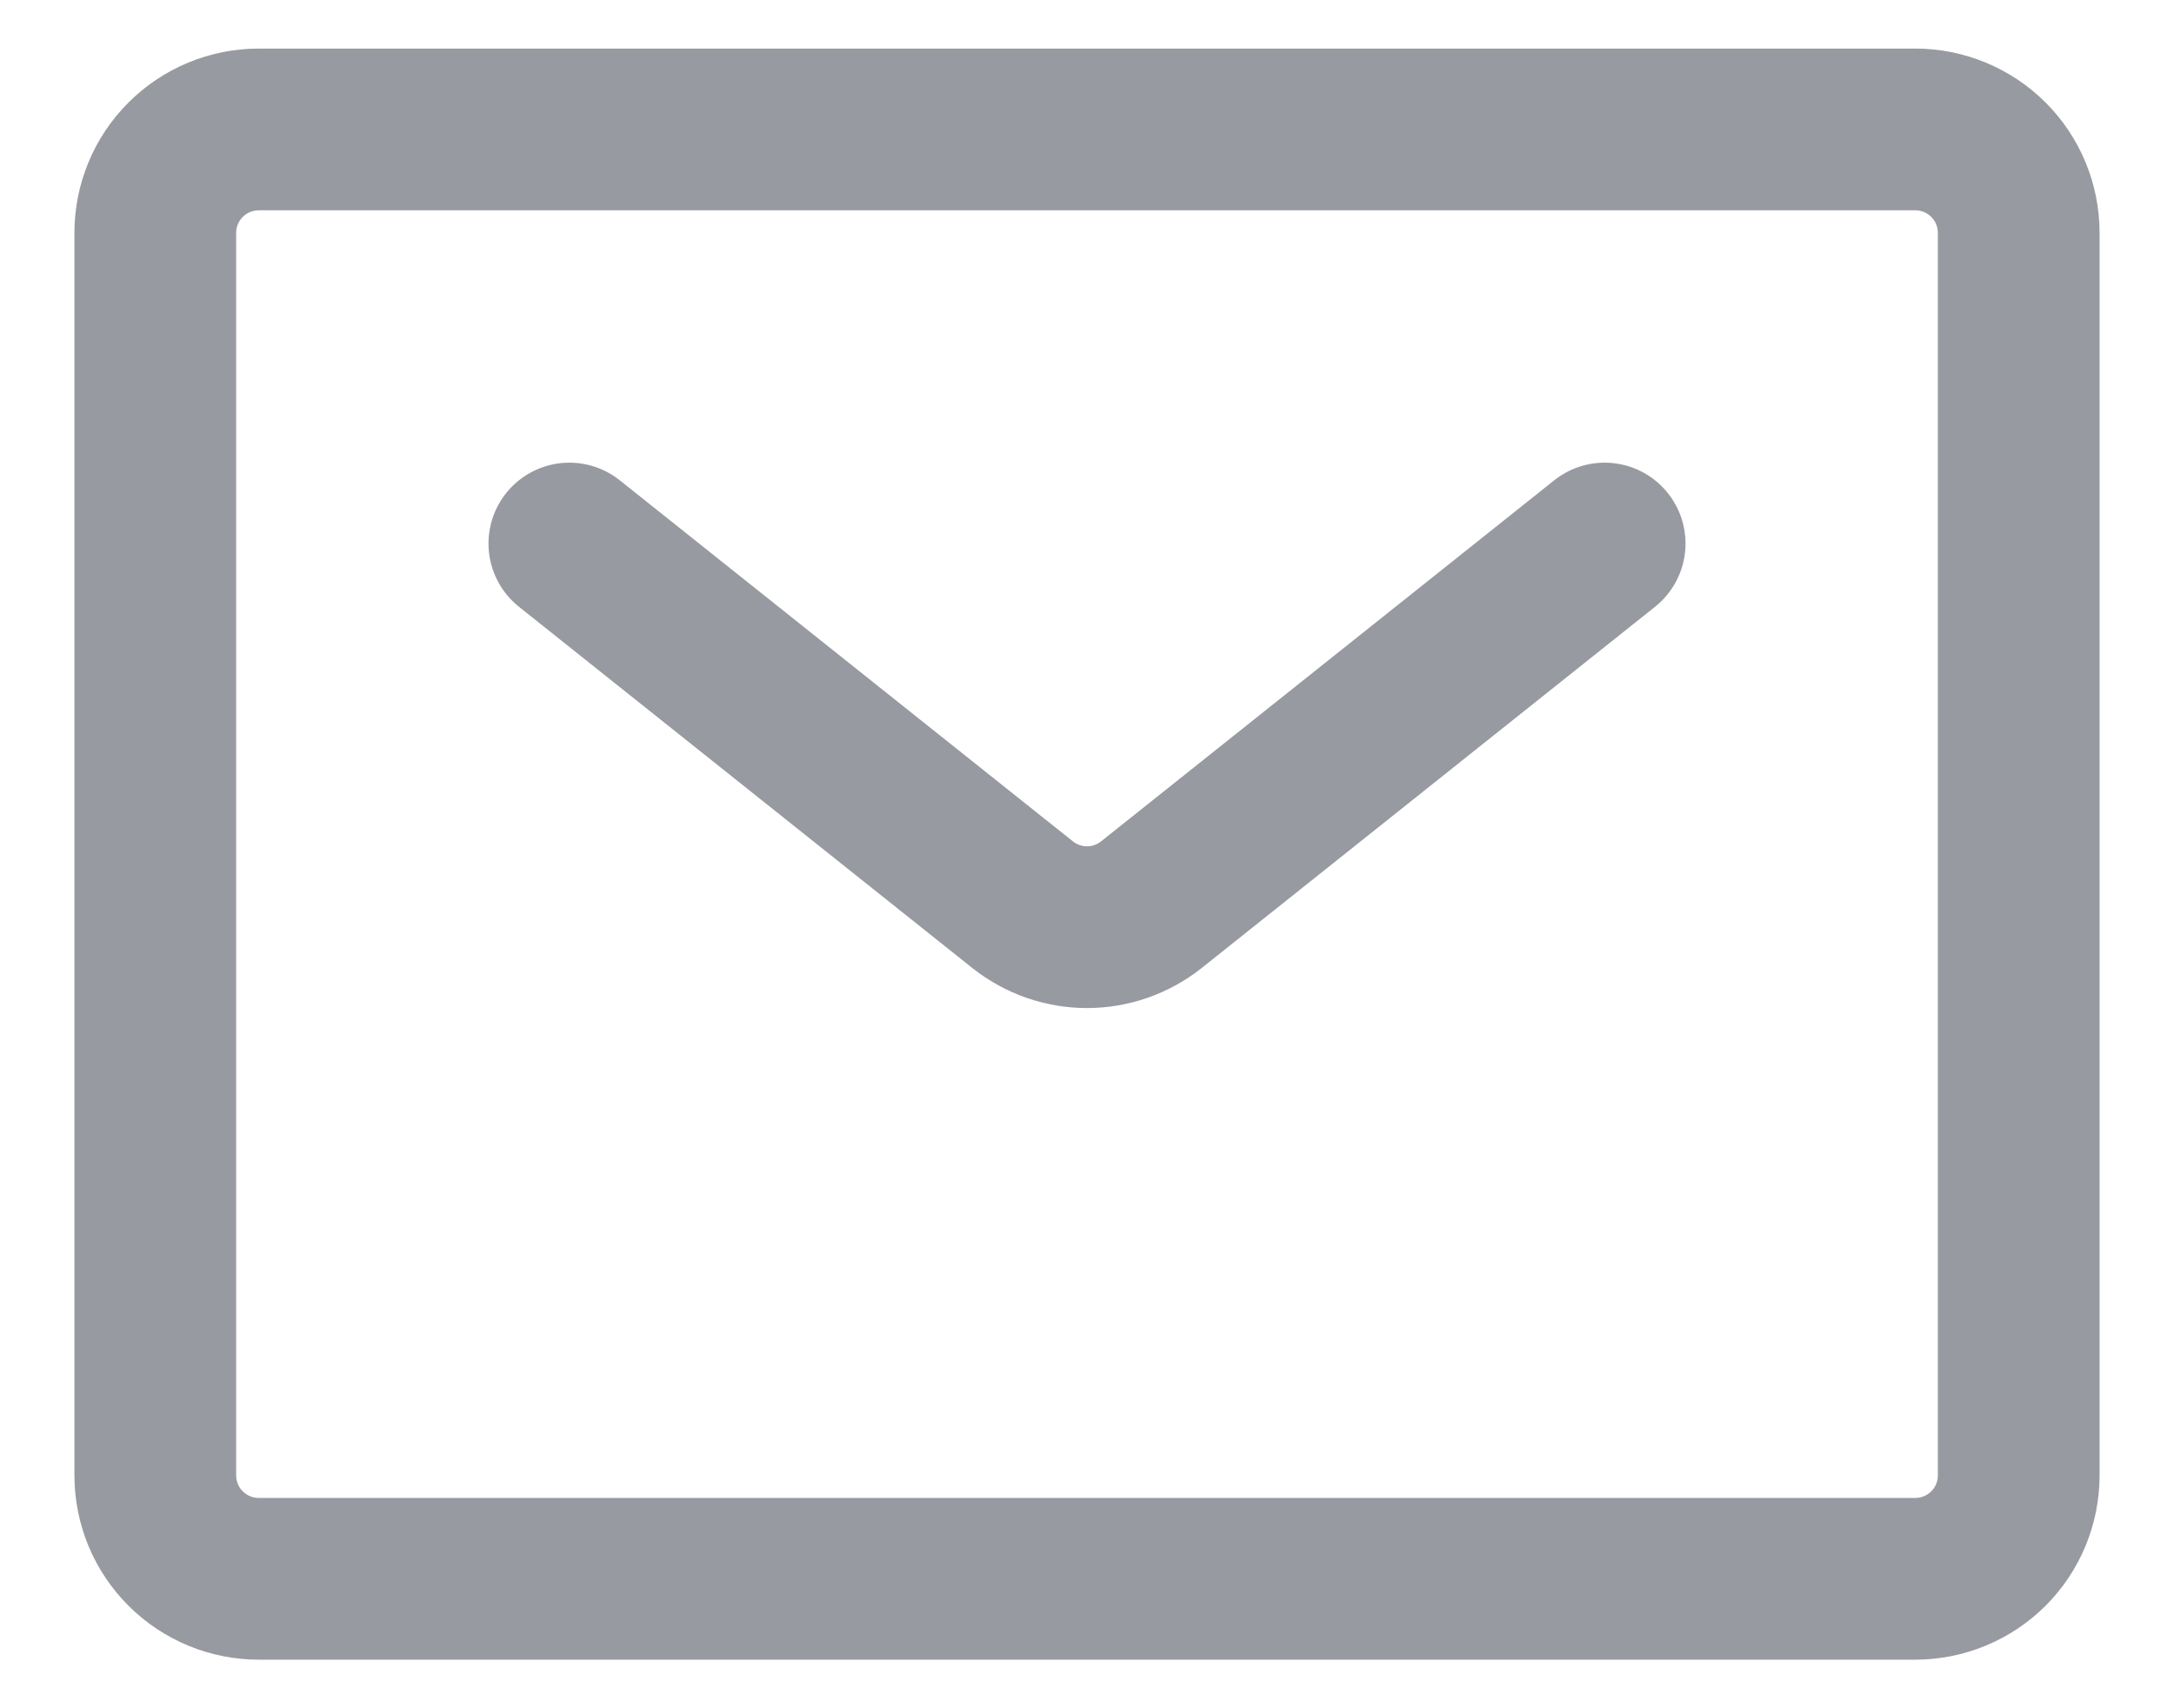 <svg width="28" height="22" viewBox="0 0 28 22" fill="none" xmlns="http://www.w3.org/2000/svg">
<path d="M7.333 7L13.173 11.653C13.409 11.839 13.7 11.941 14 11.941C14.3 11.941 14.591 11.839 14.827 11.653L20.667 7M24.667 20.333H3.333C2.98 20.333 2.641 20.193 2.391 19.943C2.14 19.693 2 19.354 2 19V3C2 2.646 2.14 2.307 2.391 2.057C2.641 1.807 2.98 1.667 3.333 1.667H24.667C25.02 1.667 25.359 1.807 25.61 2.057C25.86 2.307 26 2.646 26 3V19C26 19.354 25.86 19.693 25.61 19.943C25.359 20.193 25.02 20.333 24.667 20.333Z" stroke="#979AA0" stroke-width="2.083" stroke-linecap="round" stroke-linejoin="round"/>
</svg>
